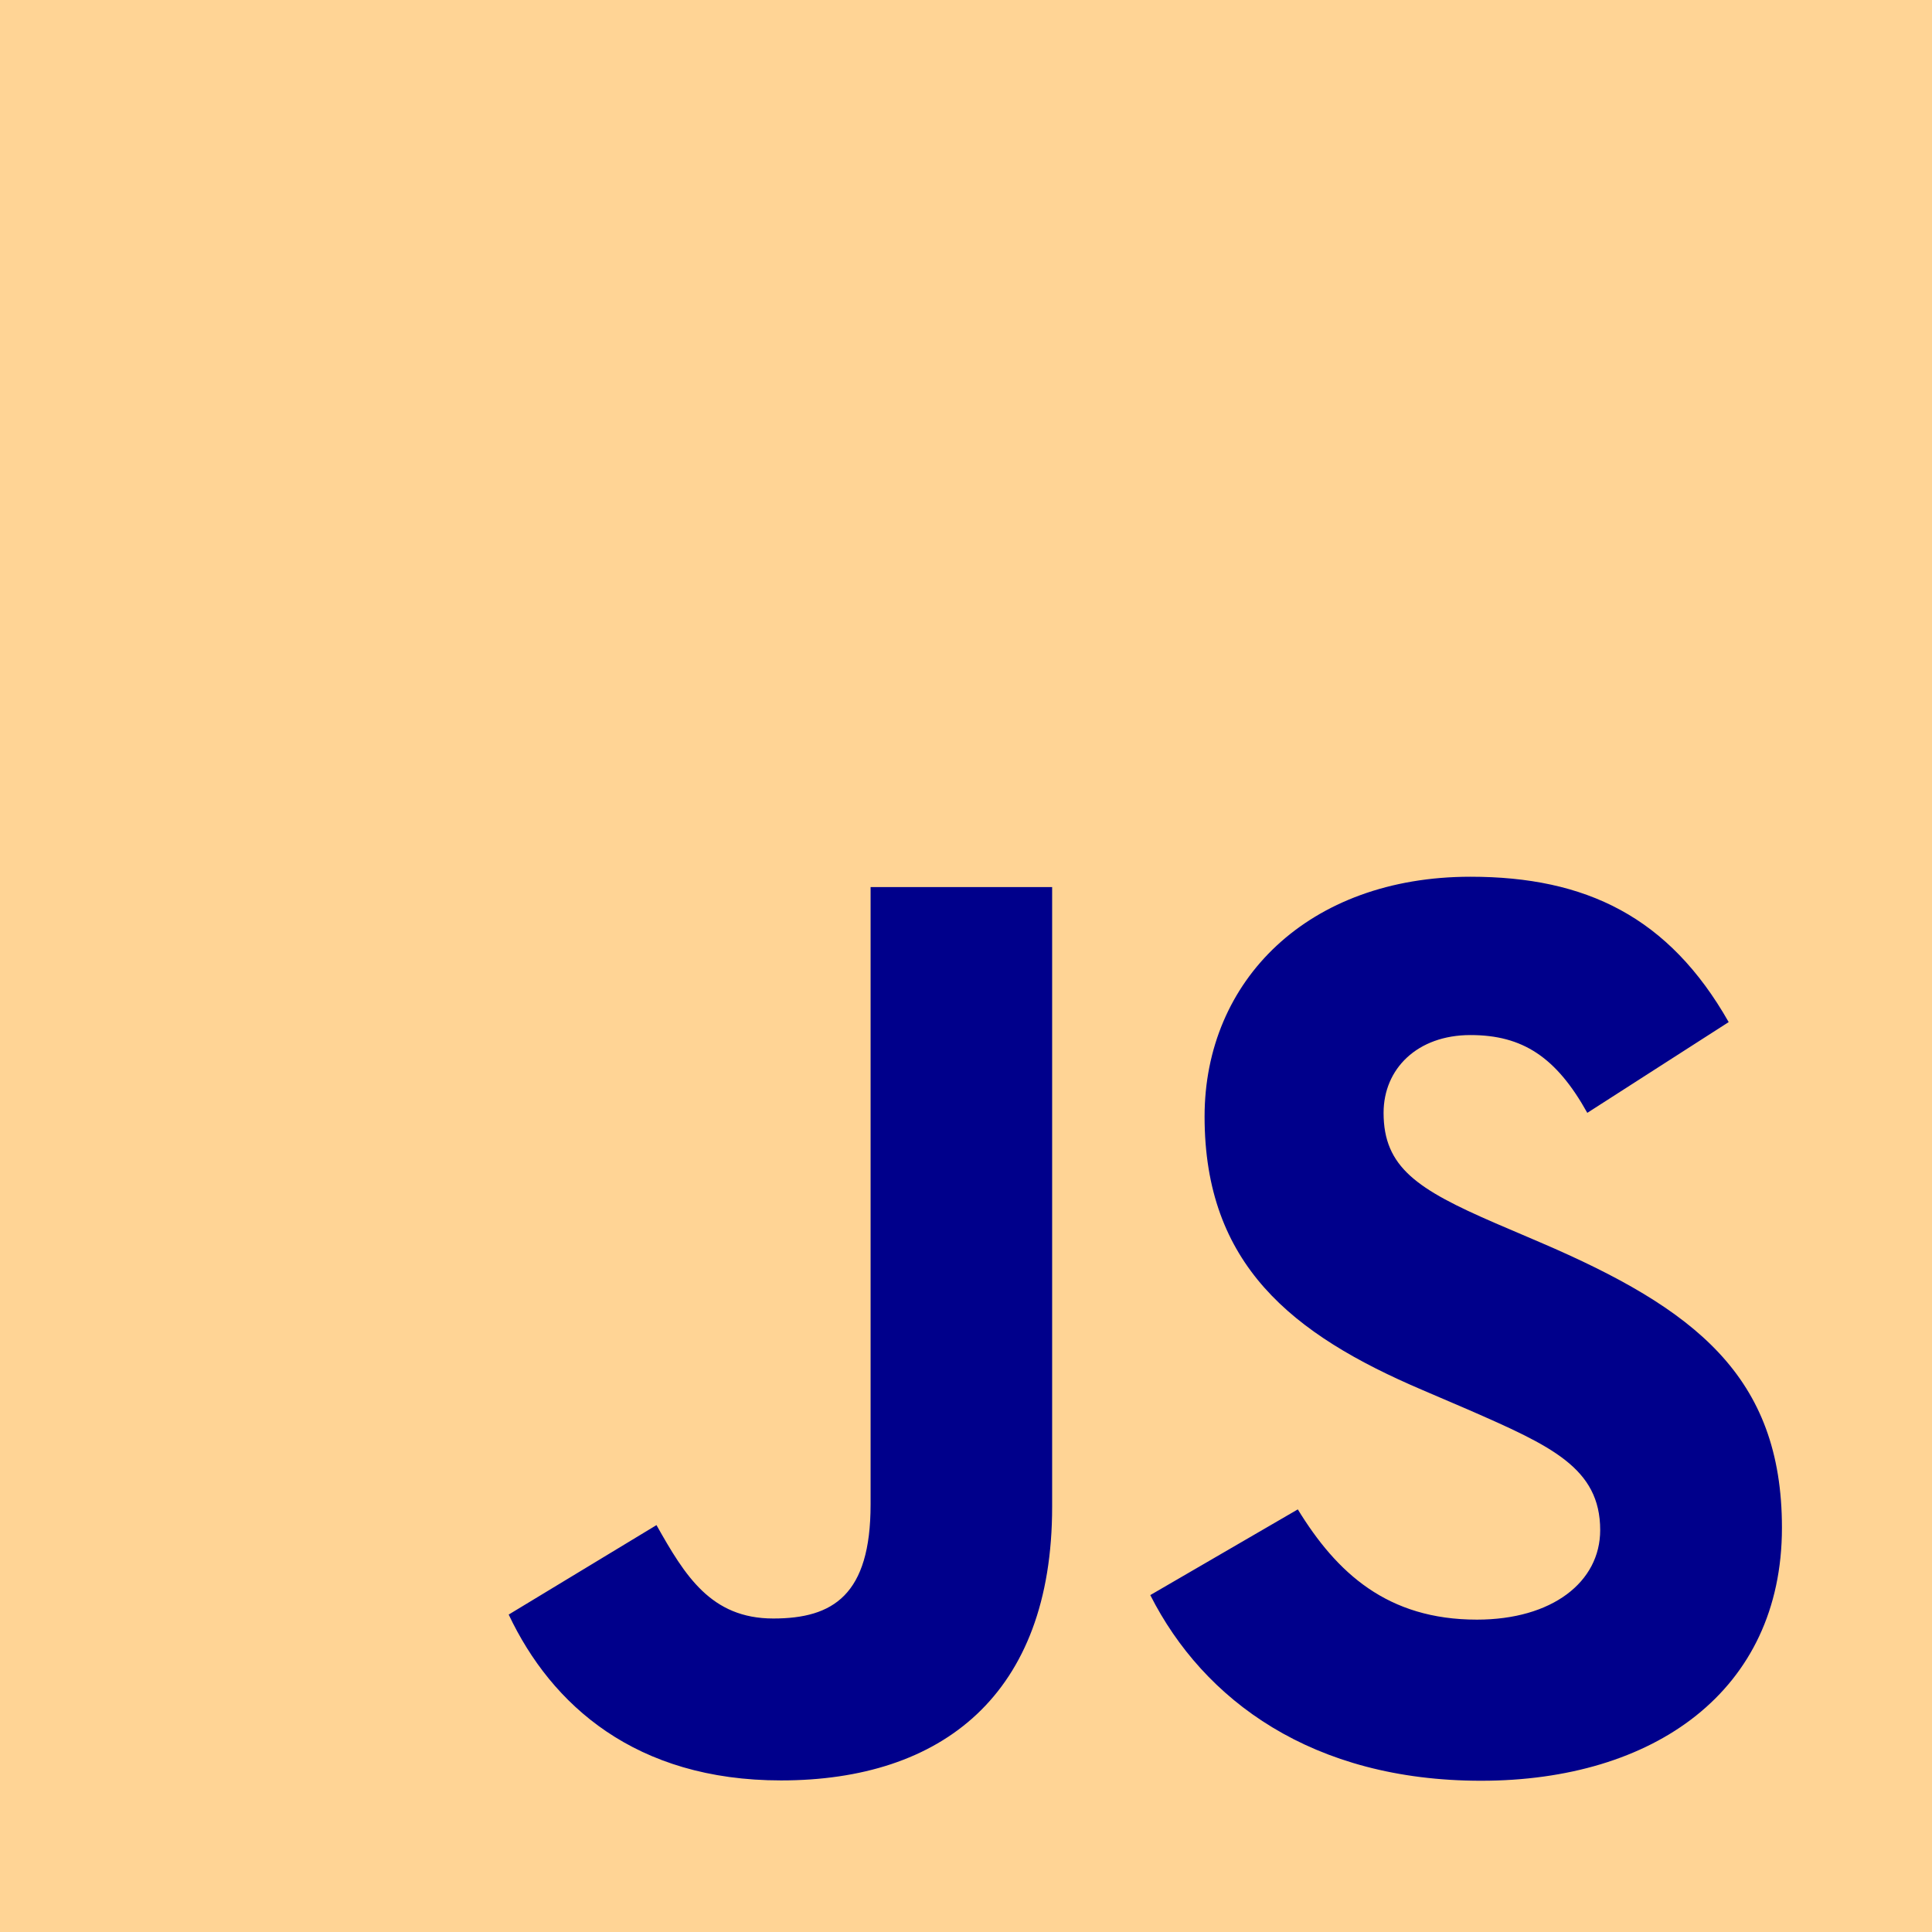 <svg width="94" height="94" viewBox="0 0 94 94" fill="none" xmlns="http://www.w3.org/2000/svg">
<g clip-path="url(#clip0_268_18)">
<path d="M94 0H0V94H94V0Z" fill="#FFD495"/>
<path d="M63.144 73.438C65.037 76.529 67.501 78.802 71.858 78.802C75.518 78.802 77.856 76.973 77.856 74.445C77.856 71.416 75.454 70.343 71.425 68.581L69.217 67.634C62.843 64.918 58.608 61.516 58.608 54.325C58.608 47.7 63.656 42.657 71.544 42.657C77.161 42.657 81.198 44.611 84.108 49.729L77.229 54.145C75.715 51.43 74.081 50.36 71.544 50.36C68.957 50.36 67.317 52.001 67.317 54.145C67.317 56.795 68.959 57.868 72.749 59.51L74.957 60.455C82.462 63.674 86.699 66.955 86.699 74.332C86.699 82.284 80.452 86.641 72.062 86.641C63.859 86.641 58.559 82.732 55.966 77.608L63.144 73.438ZM31.941 74.203C33.328 76.665 34.59 78.747 37.625 78.747C40.527 78.747 42.358 77.611 42.358 73.196V43.161H51.191V73.316C51.191 82.462 45.829 86.625 38.001 86.625C30.929 86.625 26.833 82.965 24.75 78.556L31.941 74.203Z" fill="#00008B"/>
</g>
<defs>
<clipPath id="clip0_268_18">
<rect width="94" height="94" fill="white"/>
</clipPath>
</defs>
</svg>
